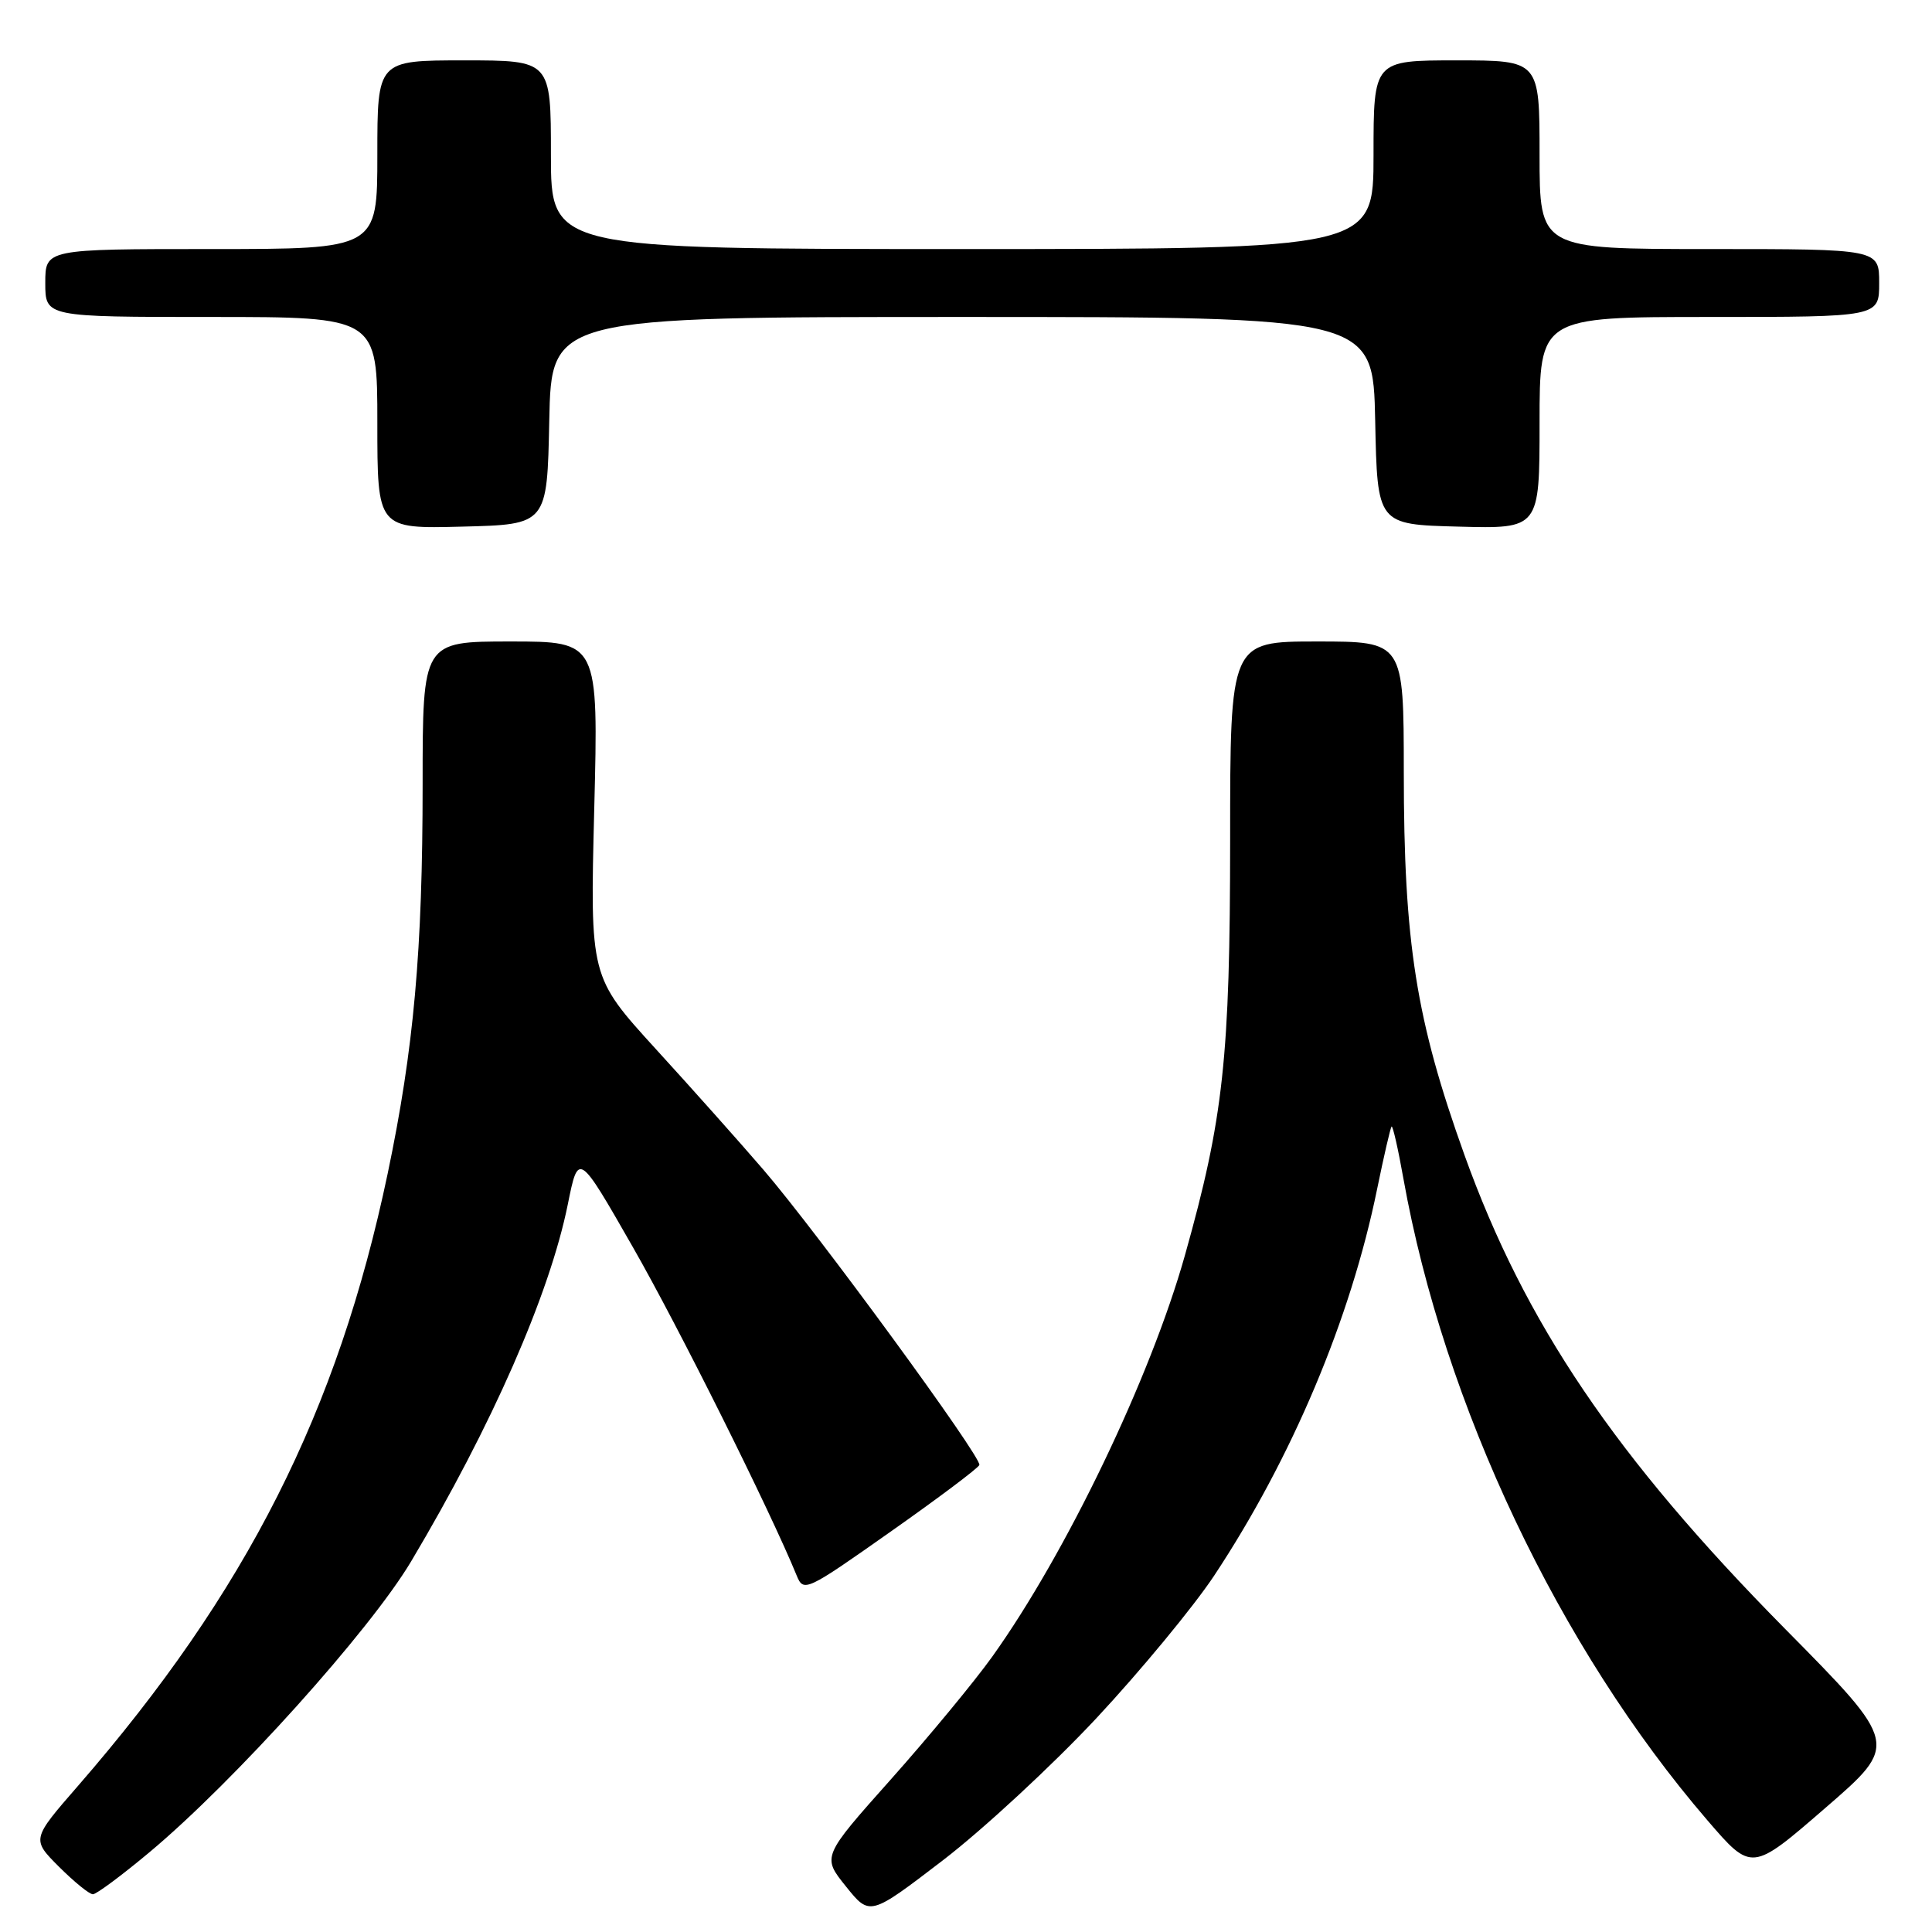 <?xml version="1.0" encoding="UTF-8" standalone="no"?>
<!DOCTYPE svg PUBLIC "-//W3C//DTD SVG 1.1//EN" "http://www.w3.org/Graphics/SVG/1.1/DTD/svg11.dtd" >
<svg xmlns="http://www.w3.org/2000/svg" xmlns:xlink="http://www.w3.org/1999/xlink" version="1.1" viewBox="0 0 256 256">
 <g >
 <path fill="currentColor"
d=" M 145.28 227.67 C 151.13 221.40 158.14 212.91 160.87 208.80 C 171.19 193.21 178.97 174.76 182.48 157.53 C 183.38 153.14 184.24 149.43 184.39 149.27 C 184.55 149.12 185.26 152.23 185.96 156.18 C 191.32 186.16 206.57 218.34 226.24 241.20 C 232.11 248.02 232.11 248.02 241.87 239.56 C 251.63 231.11 251.63 231.11 236.51 215.81 C 214.06 193.08 202.04 175.31 194.04 153.02 C 187.63 135.14 186.01 124.95 186.01 102.25 C 186.00 85.00 186.00 85.00 174.50 85.00 C 163.00 85.00 163.00 85.00 163.00 111.25 C 162.99 140.18 162.12 148.16 157.01 166.33 C 152.45 182.54 141.28 205.80 131.49 219.50 C 129.13 222.80 123.08 230.12 118.06 235.76 C 108.92 246.02 108.92 246.02 112.09 249.96 C 115.26 253.91 115.26 253.91 124.95 246.49 C 130.28 242.40 139.43 233.93 145.28 227.67 Z  M 19.82 245.42 C 31.03 236.05 49.03 216.05 54.49 206.87 C 65.18 188.92 72.84 171.46 75.24 159.57 C 76.64 152.63 76.64 152.63 83.88 165.29 C 89.93 175.86 102.06 200.19 105.57 208.78 C 106.48 211.00 106.82 210.84 118.00 202.96 C 124.33 198.51 129.62 194.53 129.77 194.12 C 130.13 193.14 108.30 163.30 101.16 155.00 C 98.09 151.43 91.66 144.21 86.87 138.97 C 78.18 129.43 78.18 129.43 78.74 107.22 C 79.30 85.00 79.30 85.00 67.65 85.00 C 56.00 85.00 56.00 85.00 56.00 103.89 C 56.00 125.99 54.84 138.94 51.37 155.50 C 44.75 187.04 32.67 210.94 10.36 236.61 C 4.18 243.71 4.18 243.71 7.82 247.36 C 9.83 249.36 11.84 251.00 12.31 251.00 C 12.77 251.00 16.15 248.49 19.82 245.42 Z  M 72.78 55.75 C 73.06 42.00 73.06 42.00 127.50 42.00 C 181.94 42.00 181.94 42.00 182.22 55.75 C 182.50 69.50 182.50 69.50 193.25 69.78 C 204.00 70.07 204.00 70.07 204.00 56.03 C 204.00 42.00 204.00 42.00 226.50 42.00 C 249.00 42.00 249.00 42.00 249.00 37.50 C 249.00 33.00 249.00 33.00 226.50 33.00 C 204.00 33.00 204.00 33.00 204.00 20.50 C 204.00 8.00 204.00 8.00 193.00 8.00 C 182.00 8.00 182.00 8.00 182.00 20.50 C 182.00 33.00 182.00 33.00 127.50 33.00 C 73.00 33.00 73.00 33.00 73.00 20.50 C 73.00 8.00 73.00 8.00 61.50 8.00 C 50.00 8.00 50.00 8.00 50.00 20.50 C 50.00 33.00 50.00 33.00 28.00 33.00 C 6.00 33.00 6.00 33.00 6.00 37.50 C 6.00 42.00 6.00 42.00 28.00 42.00 C 50.00 42.00 50.00 42.00 50.00 56.03 C 50.00 70.07 50.00 70.07 61.25 69.78 C 72.50 69.50 72.50 69.50 72.78 55.75 Z "/>
</g>
</svg>